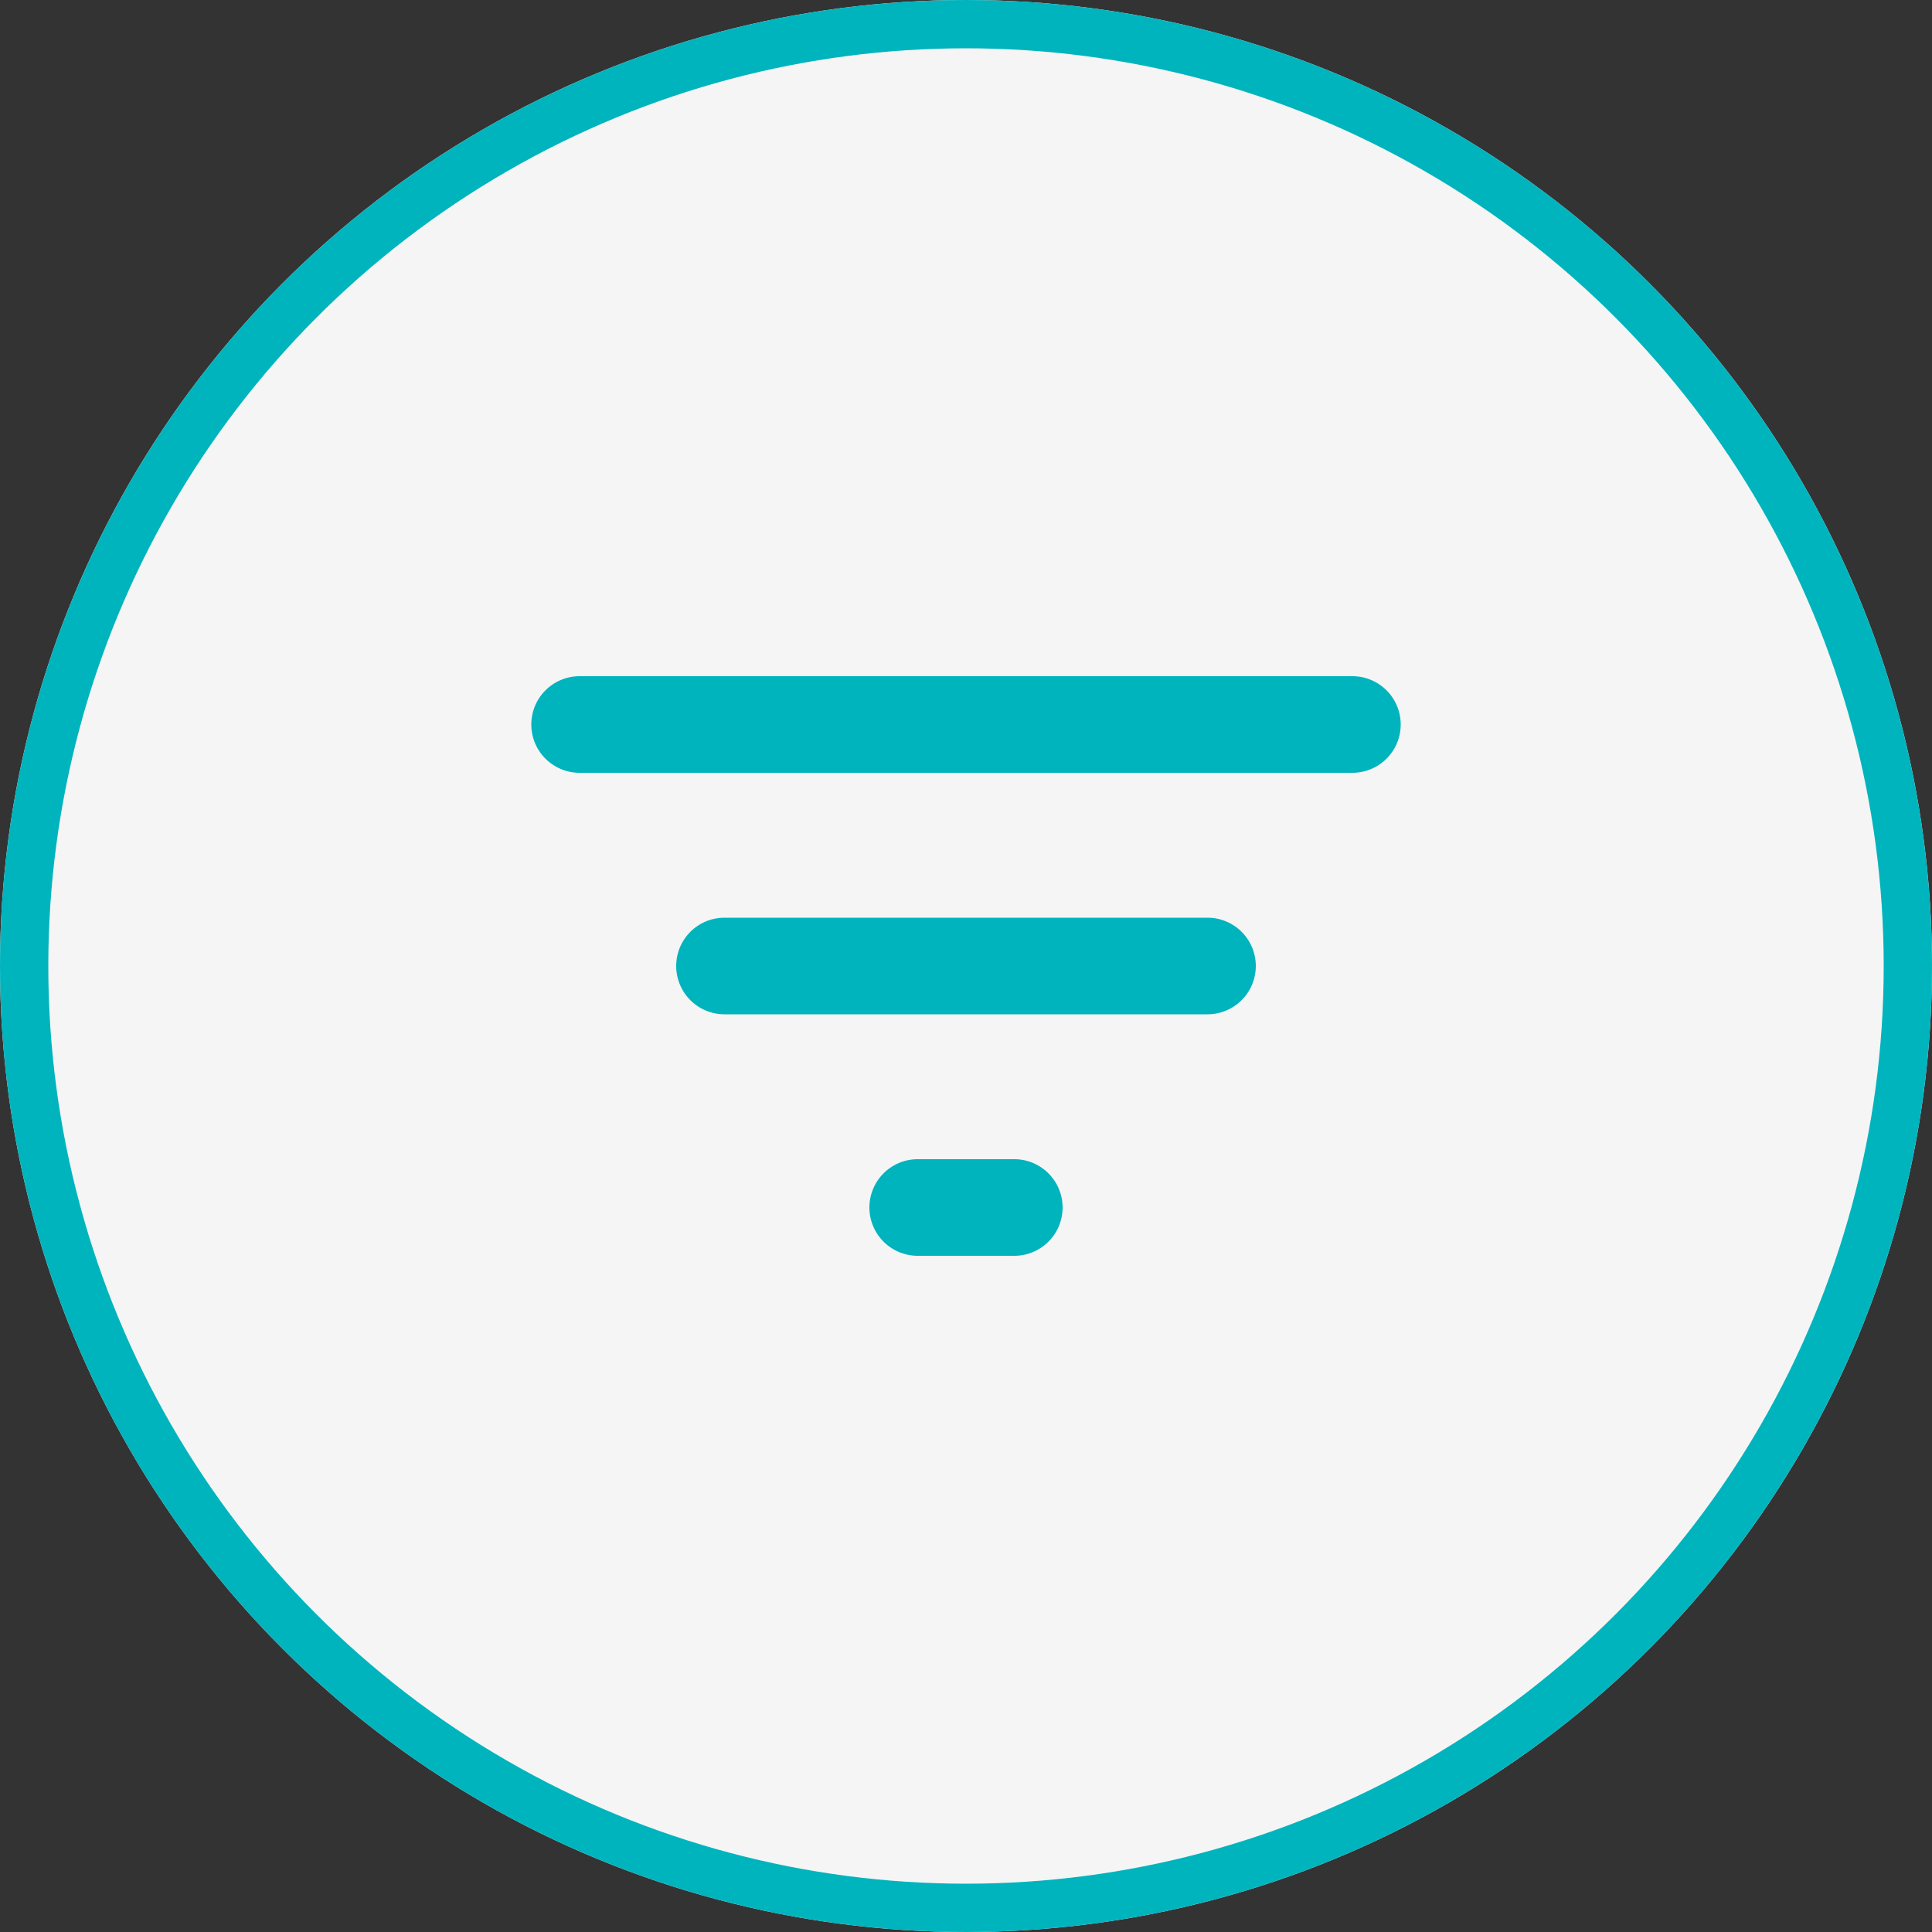<svg xmlns="http://www.w3.org/2000/svg" width="40" height="40" viewBox="0 0 40 40">
  <rect x="0" y="0" width="40" height="40" fill="#333333" stroke="none"/>
  <g id="fillter_icon" transform="translate(-755 -132)">
    <g id="Ellipse_529" data-name="Ellipse 529" transform="translate(755 132)" fill="#f5f5f5" stroke="#00b4bd" stroke-width="1">
      <circle cx="20" cy="20" r="20" stroke="none"/>
      <circle cx="20" cy="20" r="19.5" fill="none"/>
    </g>
    <g id="filter-list" transform="translate(763 140)">
      <path id="Path_66153" data-name="Path 66153" d="M0,0H24V24H0Z" fill="none"/>
      <path id="Path_66154" data-name="Path 66154" d="M11,18h2a1,1,0,0,0,0-2H11a1,1,0,0,0,0,2ZM3,7A1,1,0,0,0,4,8H20a1,1,0,0,0,0-2H4A1,1,0,0,0,3,7Zm4,6H17a1,1,0,0,0,0-2H7a1,1,0,0,0,0,2Z" fill="#00b4bd"/>
    </g>
  </g>
</svg>
